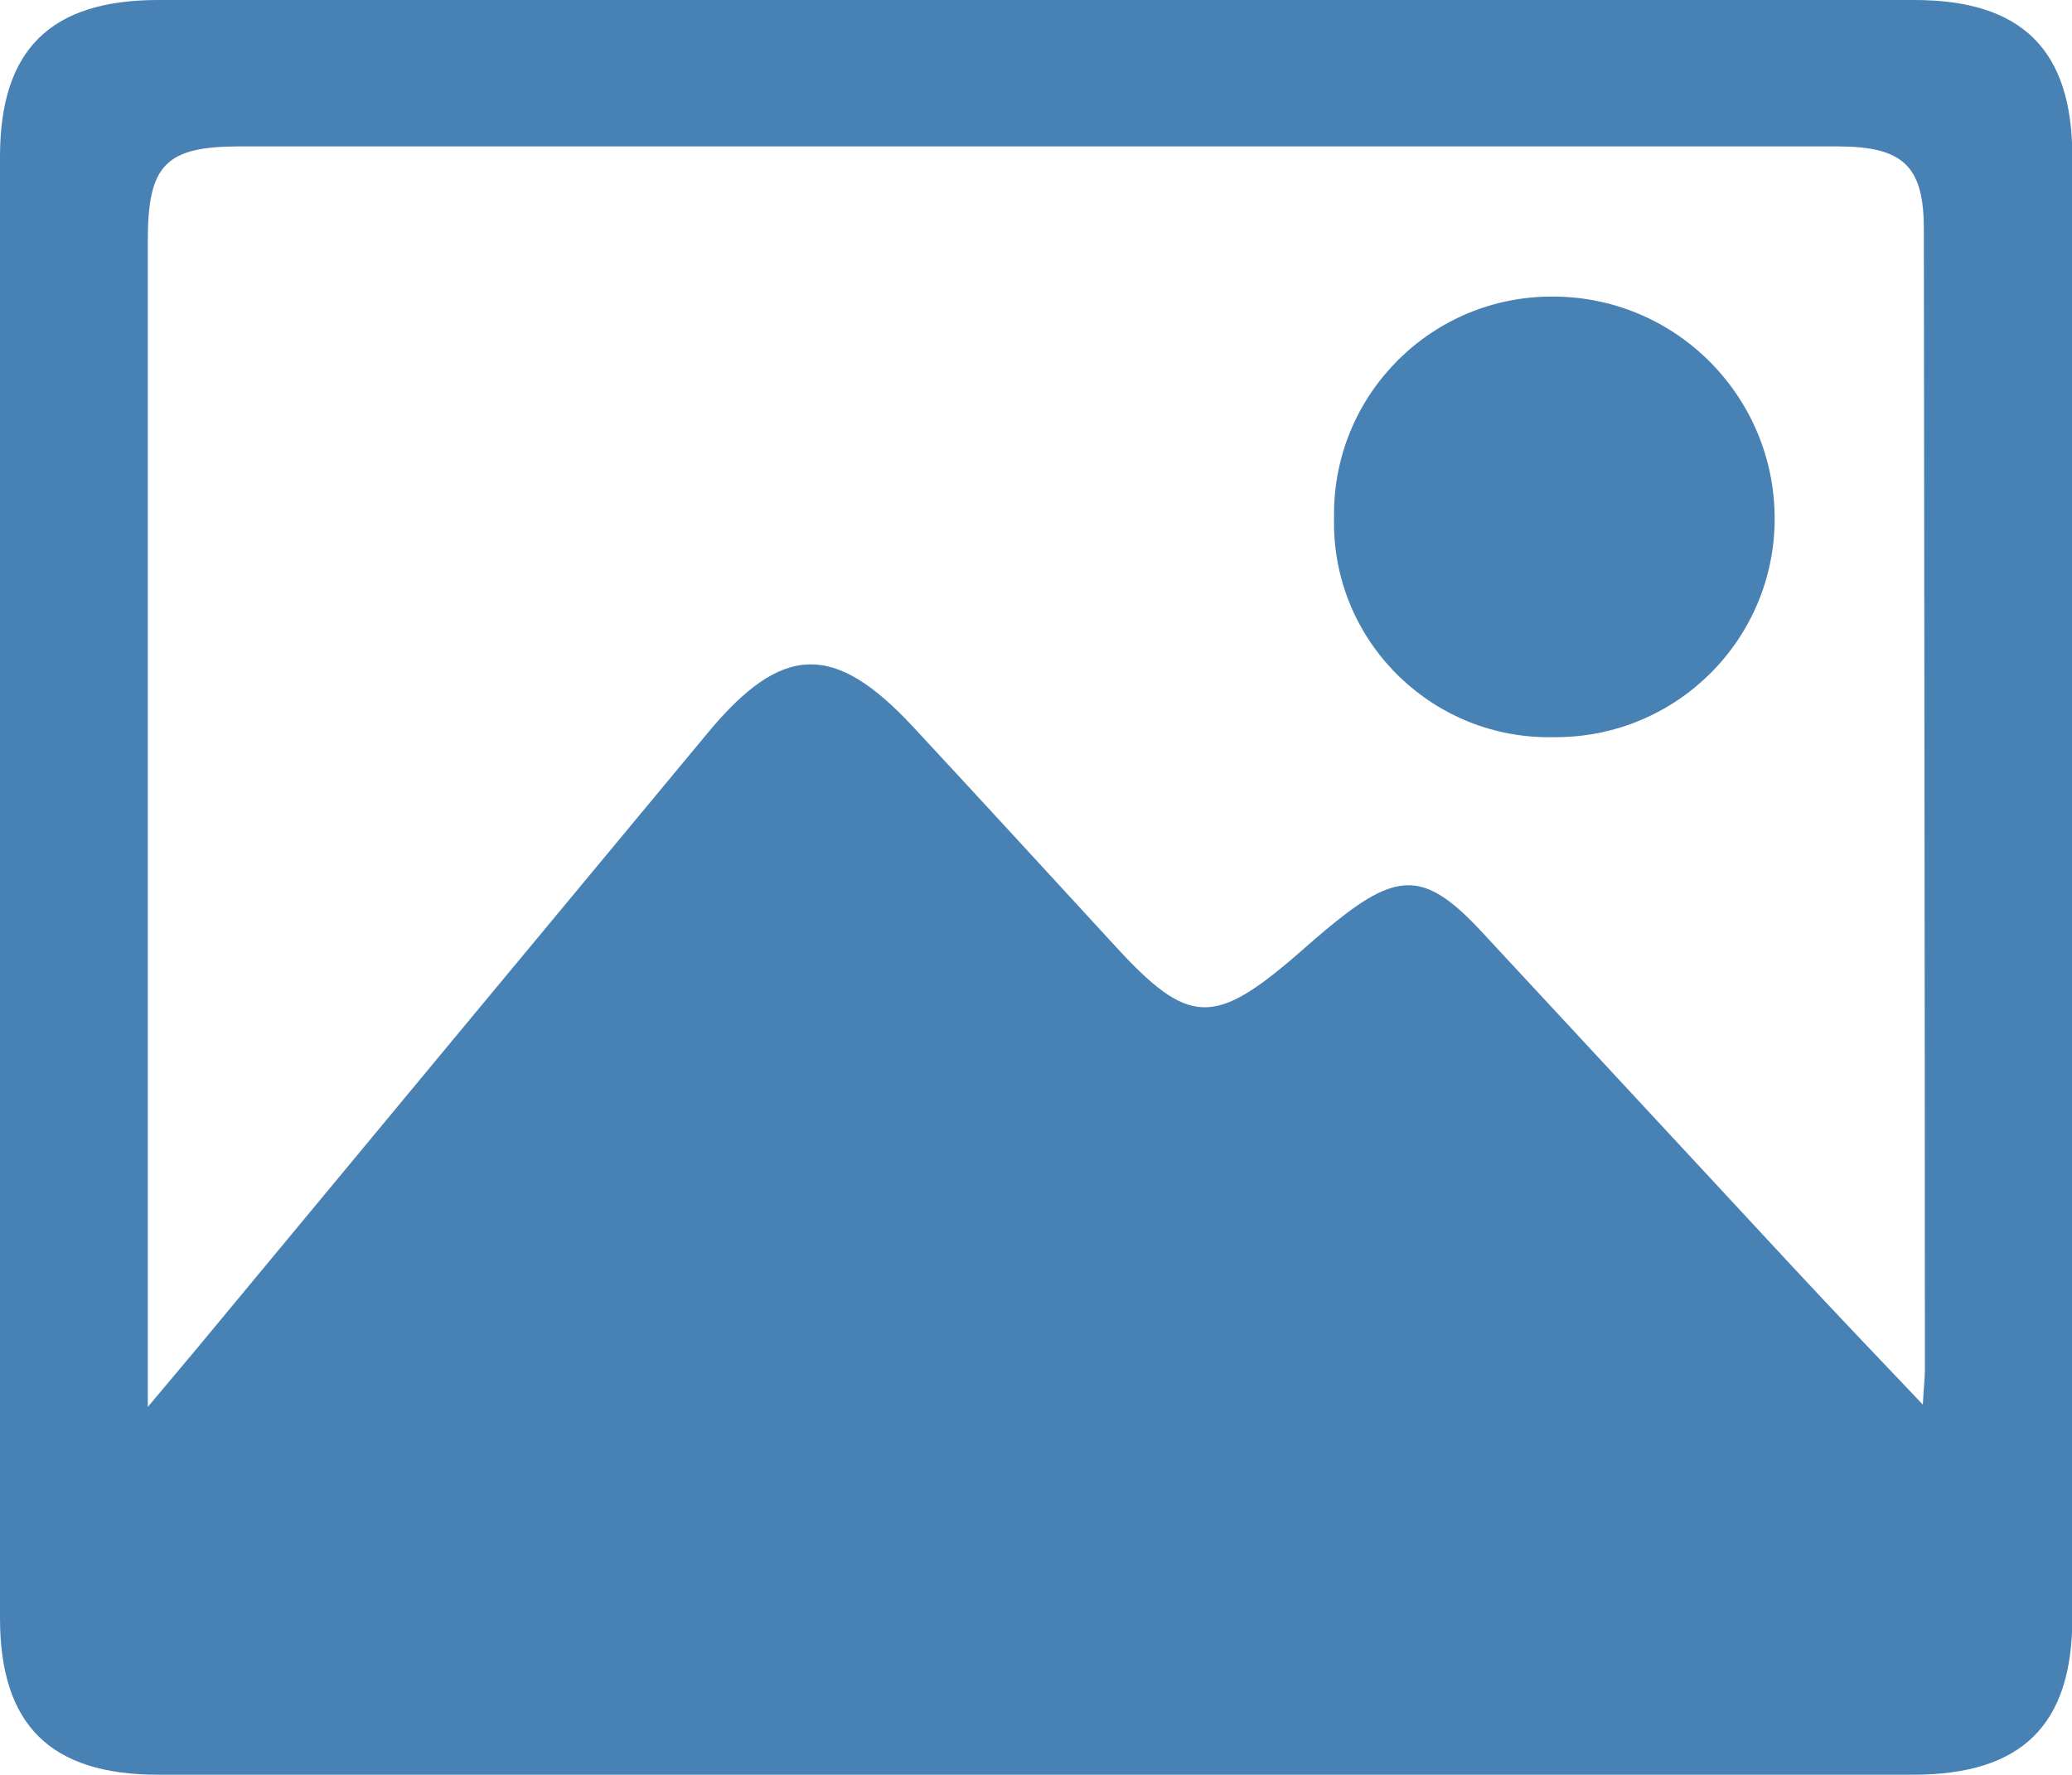 <?xml version="1.0" encoding="UTF-8"?>
<svg id="Capa_1" data-name="Capa 1" xmlns="http://www.w3.org/2000/svg" xmlns:xlink="http://www.w3.org/1999/xlink" viewBox="0 0 60 51.4">
  <defs>
    <style>
      .cls-1 {
        clip-path: url(#clippath);
      }

      .cls-2 {
        fill: none;
      }

      .cls-2, .cls-3 {
        stroke-width: 0px;
      }

      .cls-3 {
        fill: #4881b4;
      }
    </style>
    <clipPath id="clippath">
      <rect class="cls-2" width="60" height="51.4"/>
    </clipPath>
  </defs>
  <g class="cls-1">
    <g id="Grupo_1190" data-name="Grupo 1190">
      <path id="Trazado_1156" data-name="Trazado 1156" class="cls-3" d="M30,51.4c-8.47,0-16.95,0-25.42,0C1.46,51.4,0,49.96,0,46.86V4.54C0,1.44,1.46,0,4.58,0h50.85c3.12,0,4.58,1.44,4.58,4.54v42.32c0,3.1-1.46,4.53-4.58,4.54-8.48,0-16.95,0-25.42,0M4.27,40.76c.82-.98,1.34-1.59,1.85-2.21,4.79-5.78,9.58-11.55,14.38-17.33,2.15-2.59,3.66-2.63,5.95-.16,1.97,2.12,3.92,4.25,5.88,6.38,2.07,2.25,2.82,2.28,5.17.26.38-.33.76-.67,1.16-.99,1.86-1.5,2.65-1.44,4.25.28,3,3.23,6,6.47,9,9.7,1.19,1.28,2.39,2.54,3.77,3.99.03-.54.06-.78.06-1.02,0-11.01-.02-22.01-.03-33.02,0-1.84-.6-2.4-2.51-2.4-15.42,0-30.84,0-46.26,0-2.14,0-2.66.53-2.66,2.72v33.8"/>
      <path id="Trazado_1157" data-name="Trazado 1157" class="cls-3" d="M45,21.35c-3.43.08-6.29-2.63-6.37-6.07,0-.13,0-.26,0-.39,0-3.49,2.84-6.31,6.32-6.3.03,0,.06,0,.09,0,3.52.04,6.35,2.91,6.35,6.43,0,3.5-2.84,6.33-6.34,6.33-.02,0-.04,0-.06,0"/>
    </g>
  </g>
</svg>